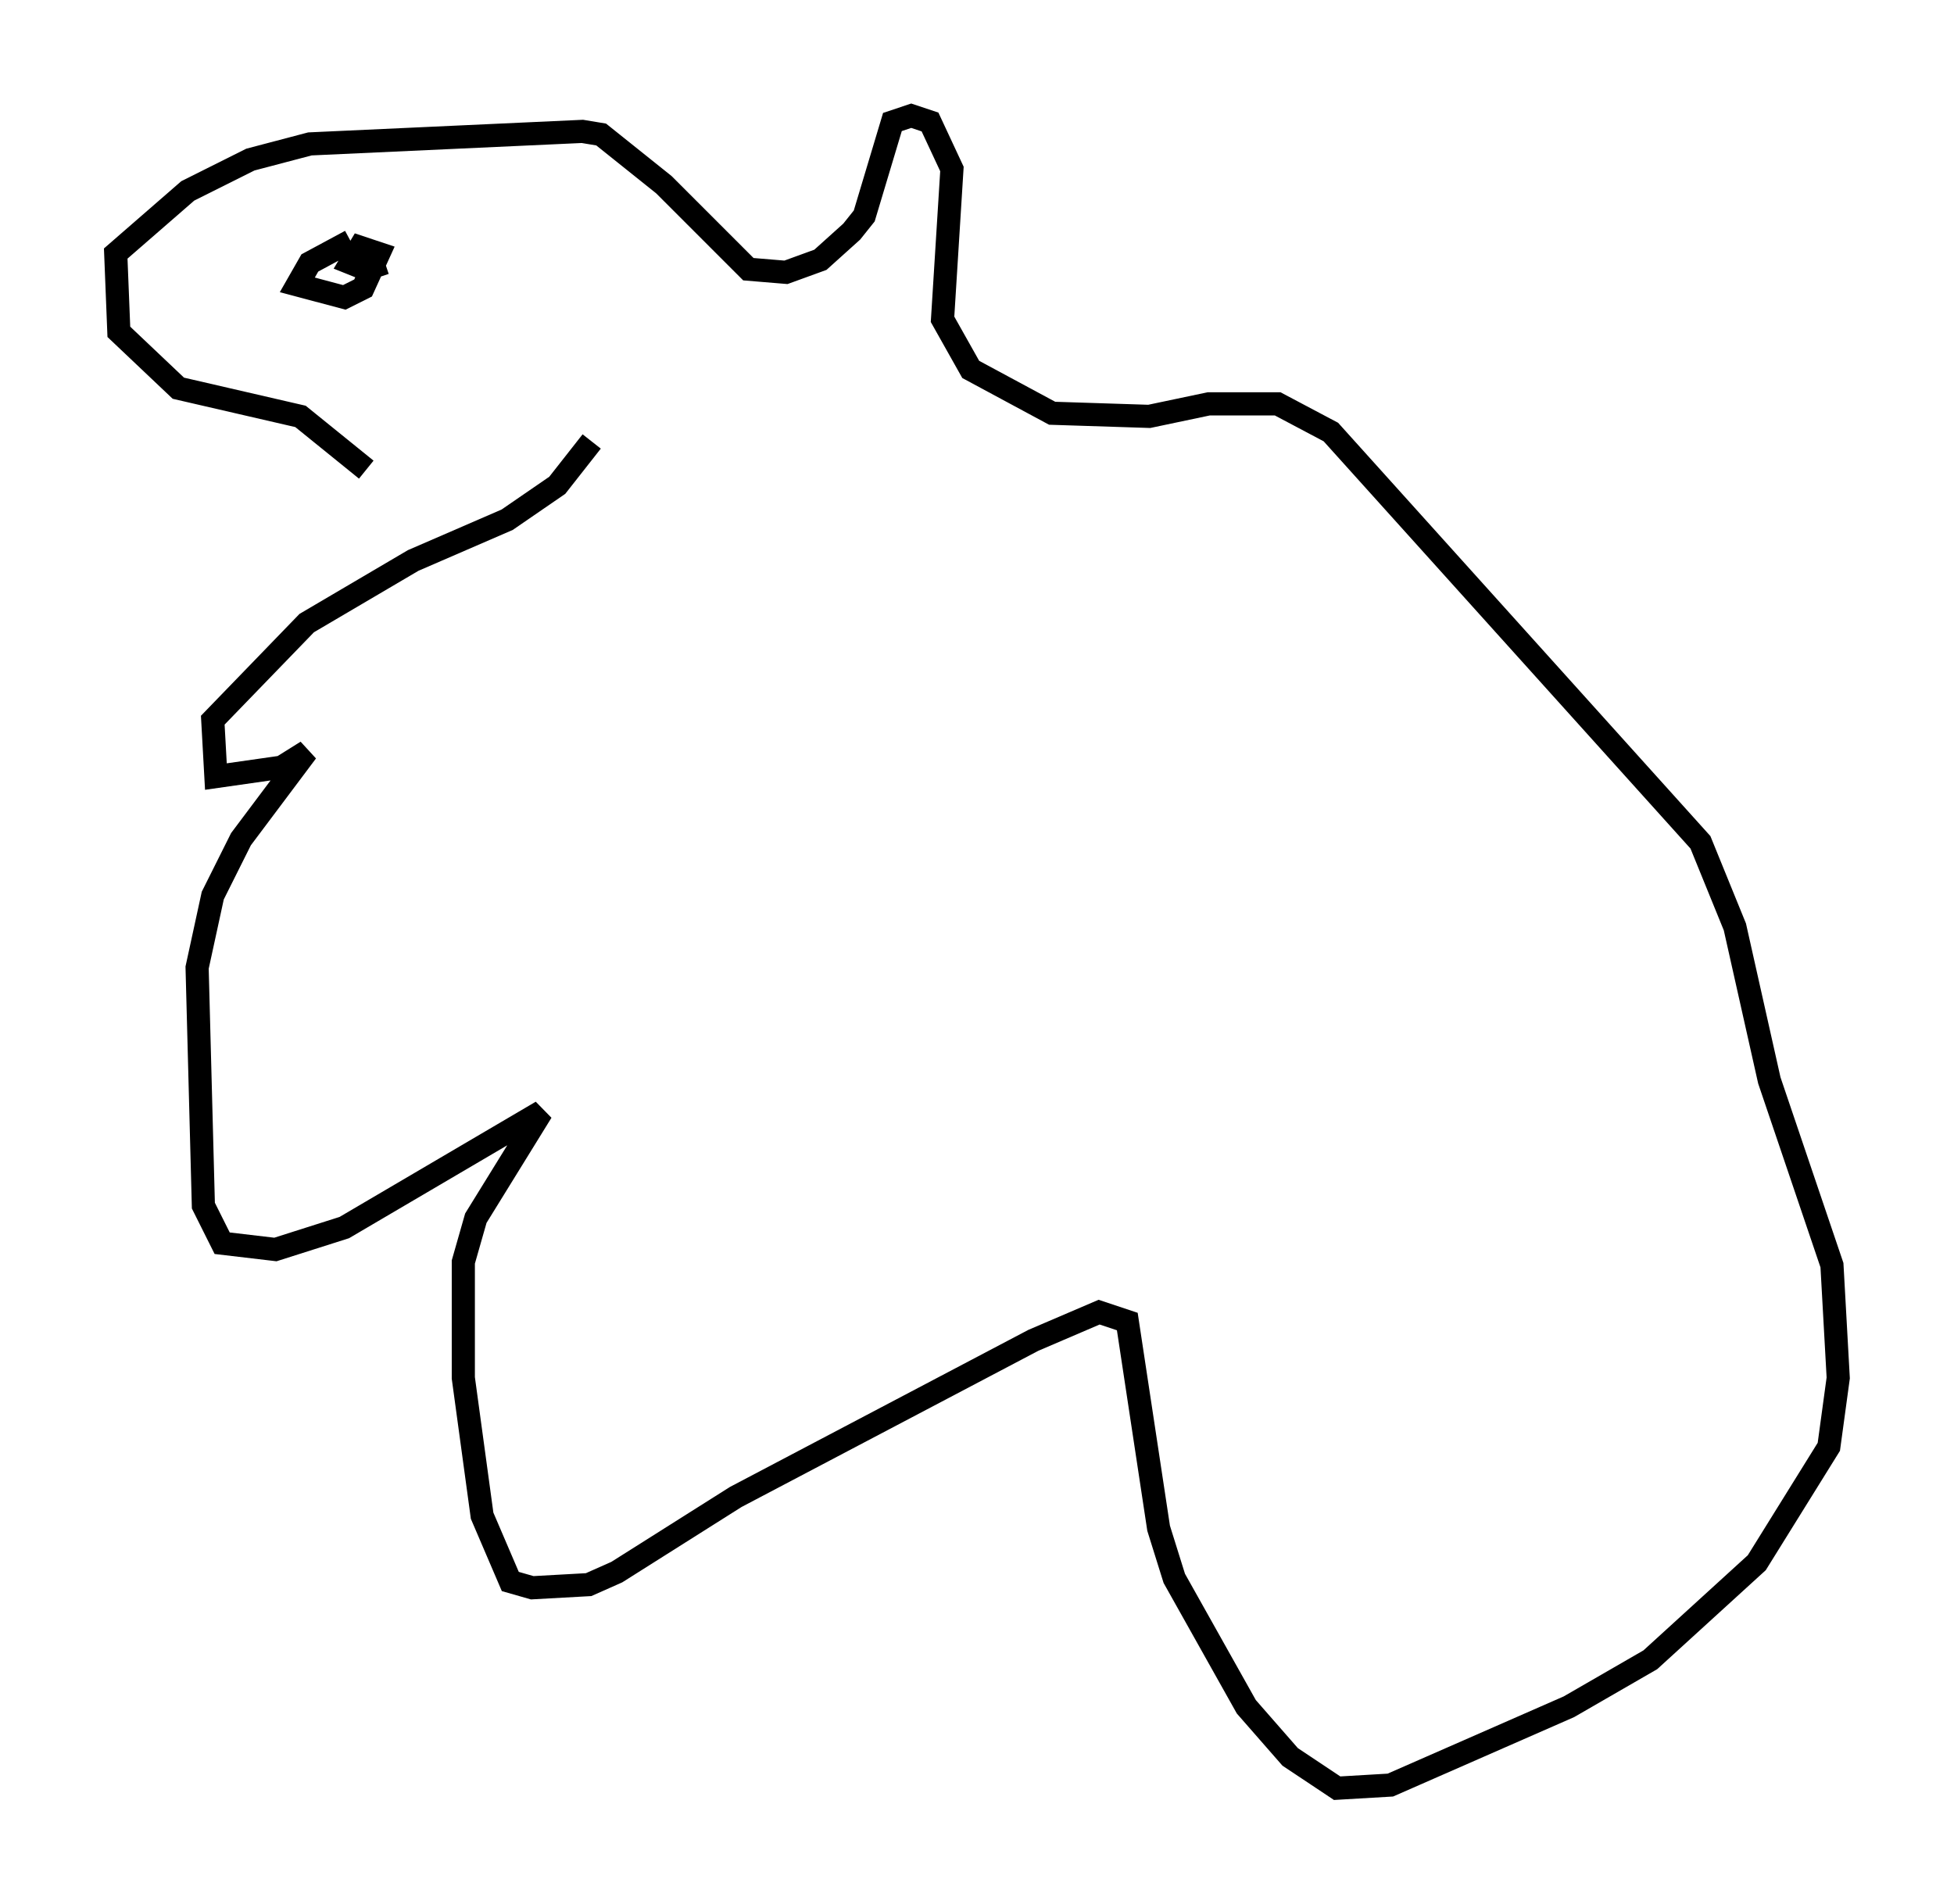 <?xml version="1.0" encoding="utf-8" ?>
<svg baseProfile="full" height="82.259" version="1.1" width="84.424" xmlns="http://www.w3.org/2000/svg" xmlns:ev="http://www.w3.org/2001/xml-events" xmlns:xlink="http://www.w3.org/1999/xlink"><defs /><rect fill="white" height="82.259" width="84.424" x="0" y="0" /><path d="M16.096, 21.103 m-0.271, -0.812 l-2.842, -2.3 -5.277, -1.218 l-2.571, -2.436 -0.135, -3.383 l3.112, -2.706 2.706, -1.353 l2.571, -0.677 11.773, -0.541 l0.812, 0.135 2.706, 2.165 l3.654, 3.654 1.624, 0.135 l1.488, -0.541 1.353, -1.218 l0.541, -0.677 1.218, -4.059 l0.812, -0.271 0.812, 0.271 l0.947, 2.03 -0.406, 6.495 l1.218, 2.165 3.518, 1.894 l4.195, 0.135 2.571, -0.541 l2.977, 0.0 2.3, 1.218 l15.967, 17.726 1.488, 3.654 l1.488, 6.631 2.706, 7.984 l0.271, 4.871 -0.406, 2.977 l-3.112, 5.007 -4.601, 4.195 l-3.518, 2.03 -7.713, 3.383 l-2.3, 0.135 -2.03, -1.353 l-1.894, -2.165 -3.112, -5.548 l-0.677, -2.165 -1.353, -8.931 l-1.218, -0.406 -2.842, 1.218 l-12.855, 6.766 -5.142, 3.248 l-1.218, 0.541 -2.436, 0.135 l-0.947, -0.271 -1.218, -2.842 l-0.812, -5.954 0.0, -5.007 l0.541, -1.894 2.842, -4.601 l-8.525, 5.007 -2.977, 0.947 l-2.3, -0.271 -0.812, -1.624 l-0.271, -10.284 0.677, -3.112 l1.218, -2.436 2.842, -3.789 l-1.083, 0.677 -2.842, 0.406 l-0.135, -2.436 4.059, -4.195 l4.601, -2.706 4.059, -1.759 l2.165, -1.488 1.488, -1.894 m-10.419, -8.66 l-1.759, 0.947 -0.541, 0.947 l2.03, 0.541 0.812, -0.406 l0.677, -1.488 -0.812, -0.271 l-0.406, 0.677 0.677, 0.271 l0.812, -0.271 " fill="none" stroke="black" stroke-width="1" /></svg>